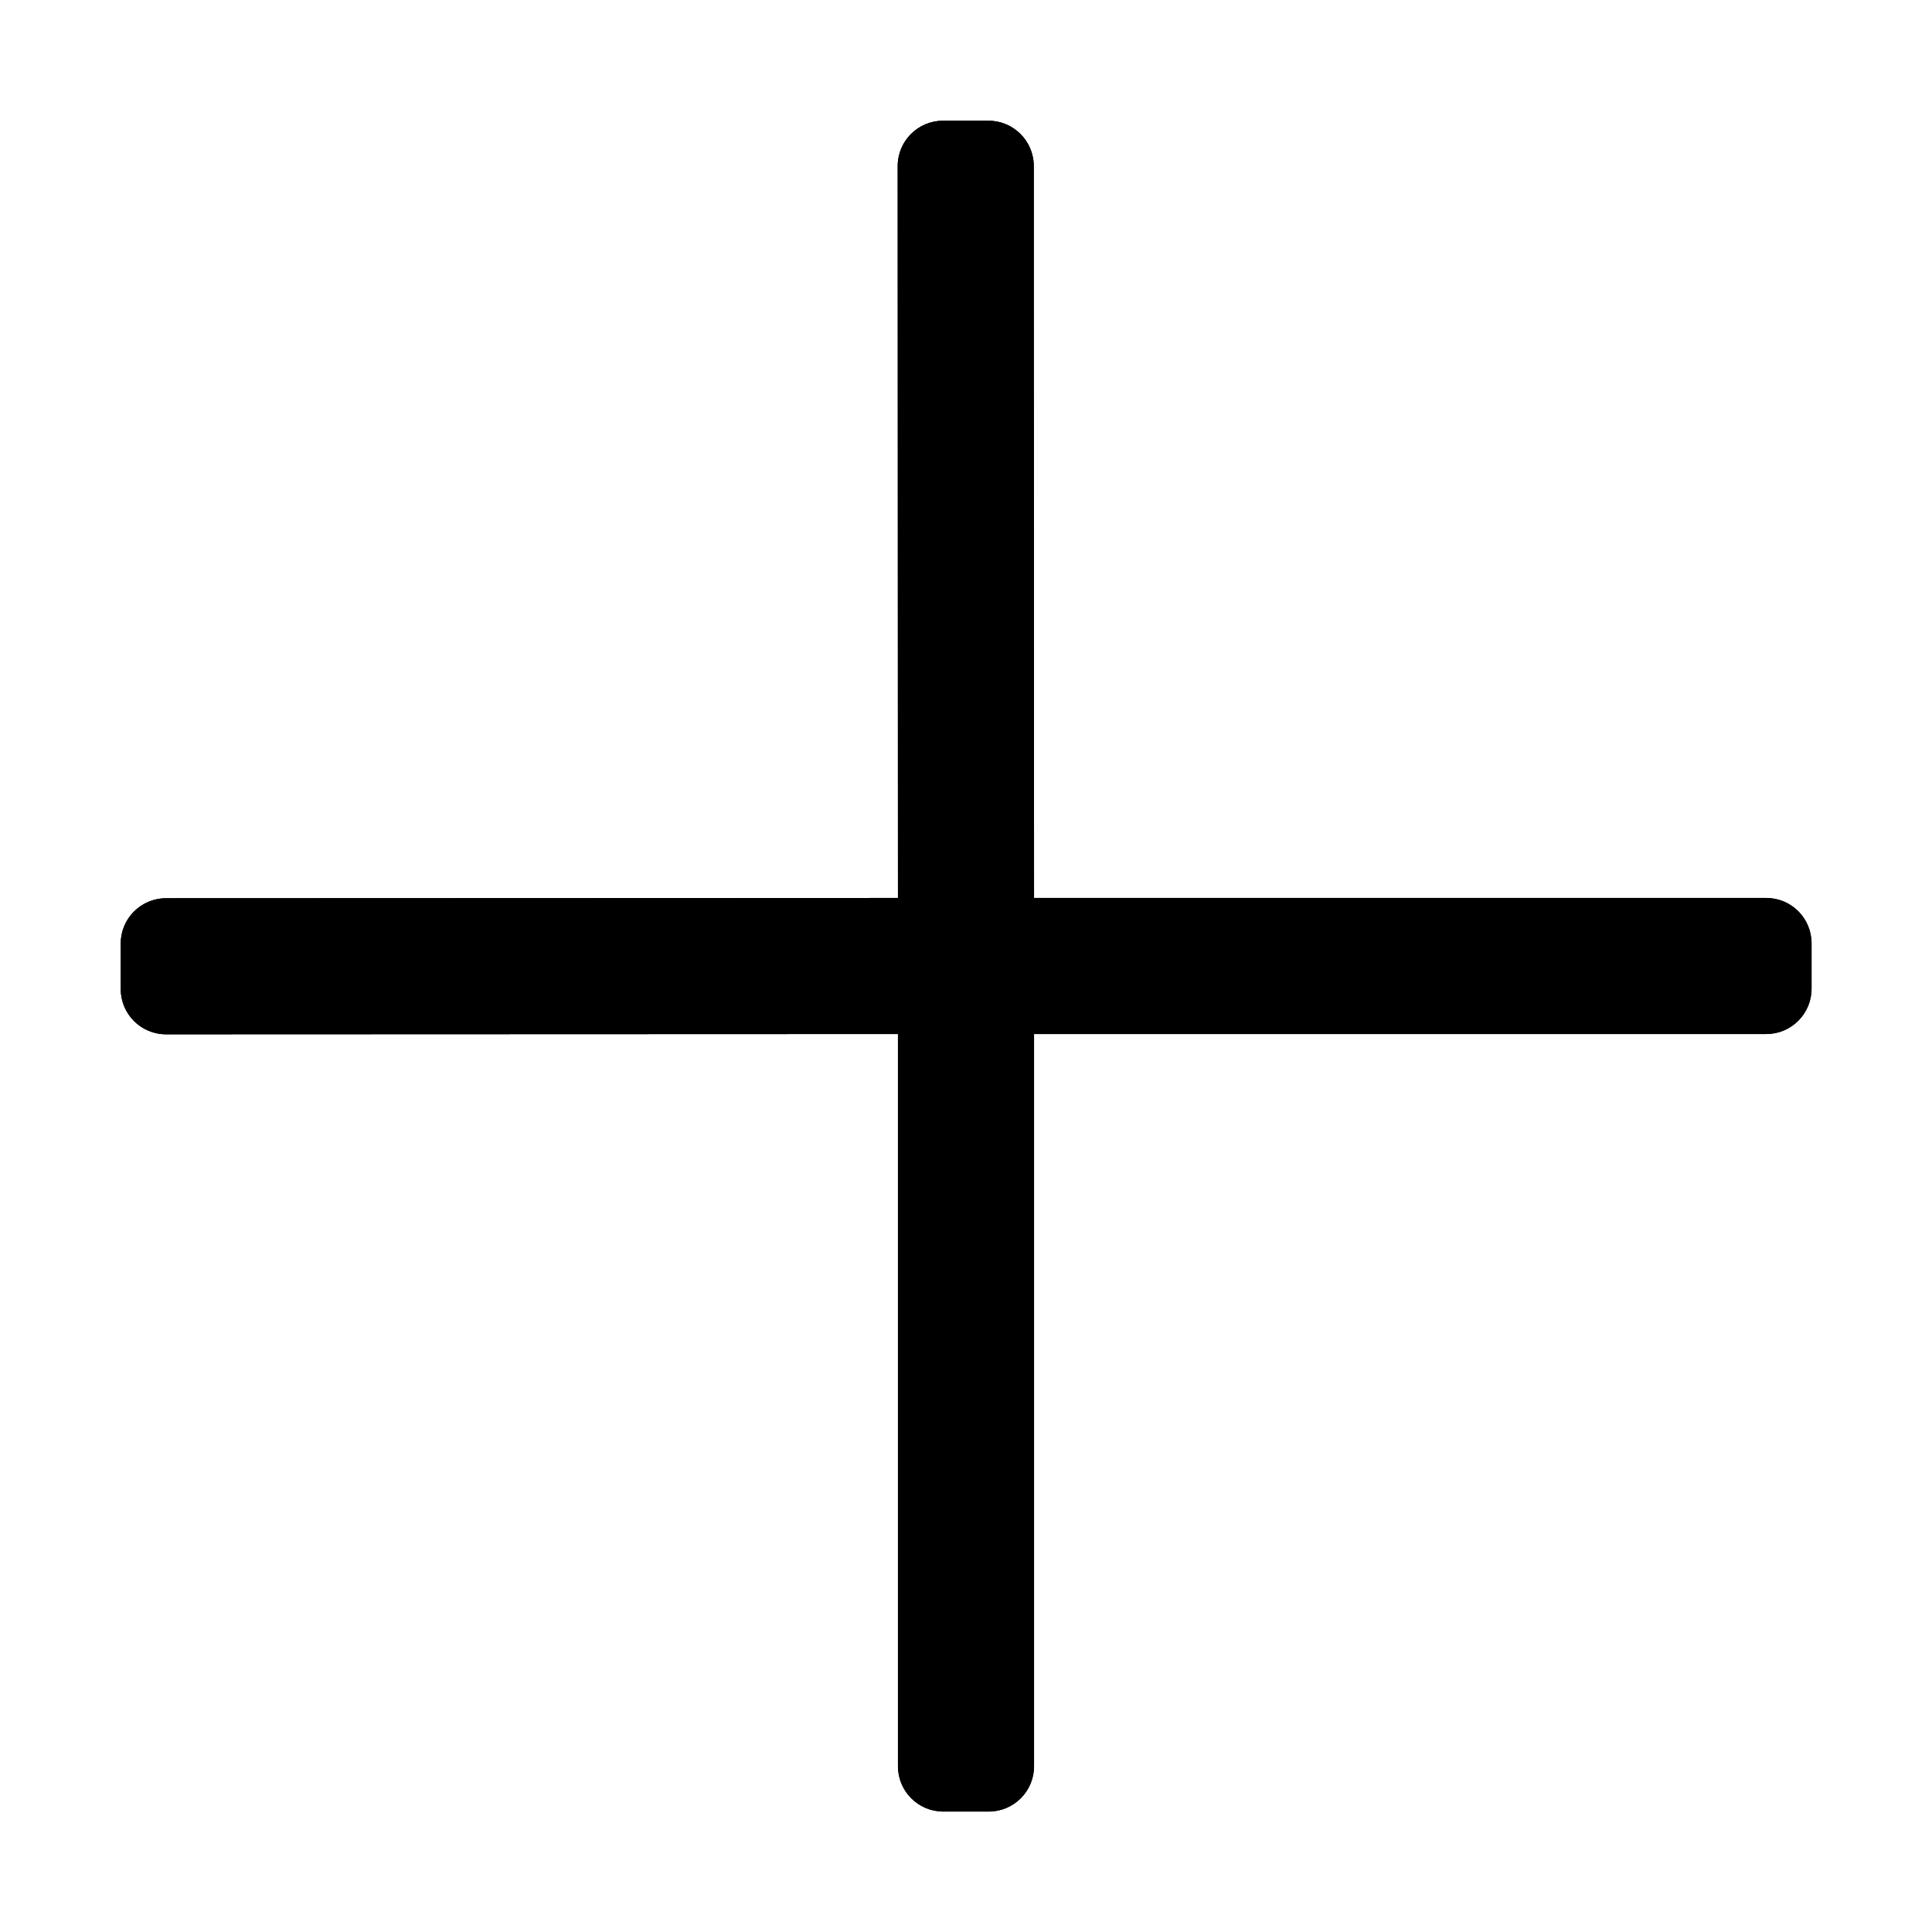 <svg version="1.1" 
    xmlns="http://www.w3.org/2000/svg" 
    xmlns:xlink="http://www.w3.org/1999/xlink" preserveAspectRatio="xMidYMid meet" viewBox="0 0 640 640">
    <defs>
        <path d="M585.08 342.54C593.39 342.54 600.1 335.82 600.1 327.51C600.1 326.01 600.1 313.99 600.1 312.49C600.1 304.18 593.39 297.46 585.08 297.46C568.91 297.46 488.06 297.46 342.54 297.46C342.49 151.99 342.46 71.18 342.45 55.01C342.45 46.7 335.73 39.99 327.42 39.99C325.92 39.99 313.9 39.99 312.4 39.99C304.09 39.99 297.37 46.7 297.37 55.01C297.38 71.18 297.41 151.99 297.46 297.46C151.99 297.51 71.18 297.54 55.01 297.55C46.7 297.55 39.99 304.27 39.99 312.58C39.99 314.08 39.99 326.1 39.99 327.6C39.99 335.91 46.7 342.63 55.01 342.63C71.18 342.62 151.99 342.59 297.46 342.54C297.46 488.06 297.46 568.91 297.46 585.08C297.46 593.39 304.18 600.1 312.49 600.1C313.99 600.1 326.01 600.1 327.51 600.1C335.82 600.1 342.54 593.39 342.54 585.08C342.54 568.91 342.54 488.06 342.54 342.54C488.06 342.54 568.91 342.54 585.08 342.54Z" id="e9WTWunf5M"/>
    </defs>
    <g>
        <g>
            <g>
                <use xlink:href="#e9WTWunf5M"/>
                <g>
                    <use xlink:href="#e9WTWunf5M" stroke-width="1"/>
                </g>
            </g>
        </g>
    </g>
</svg>